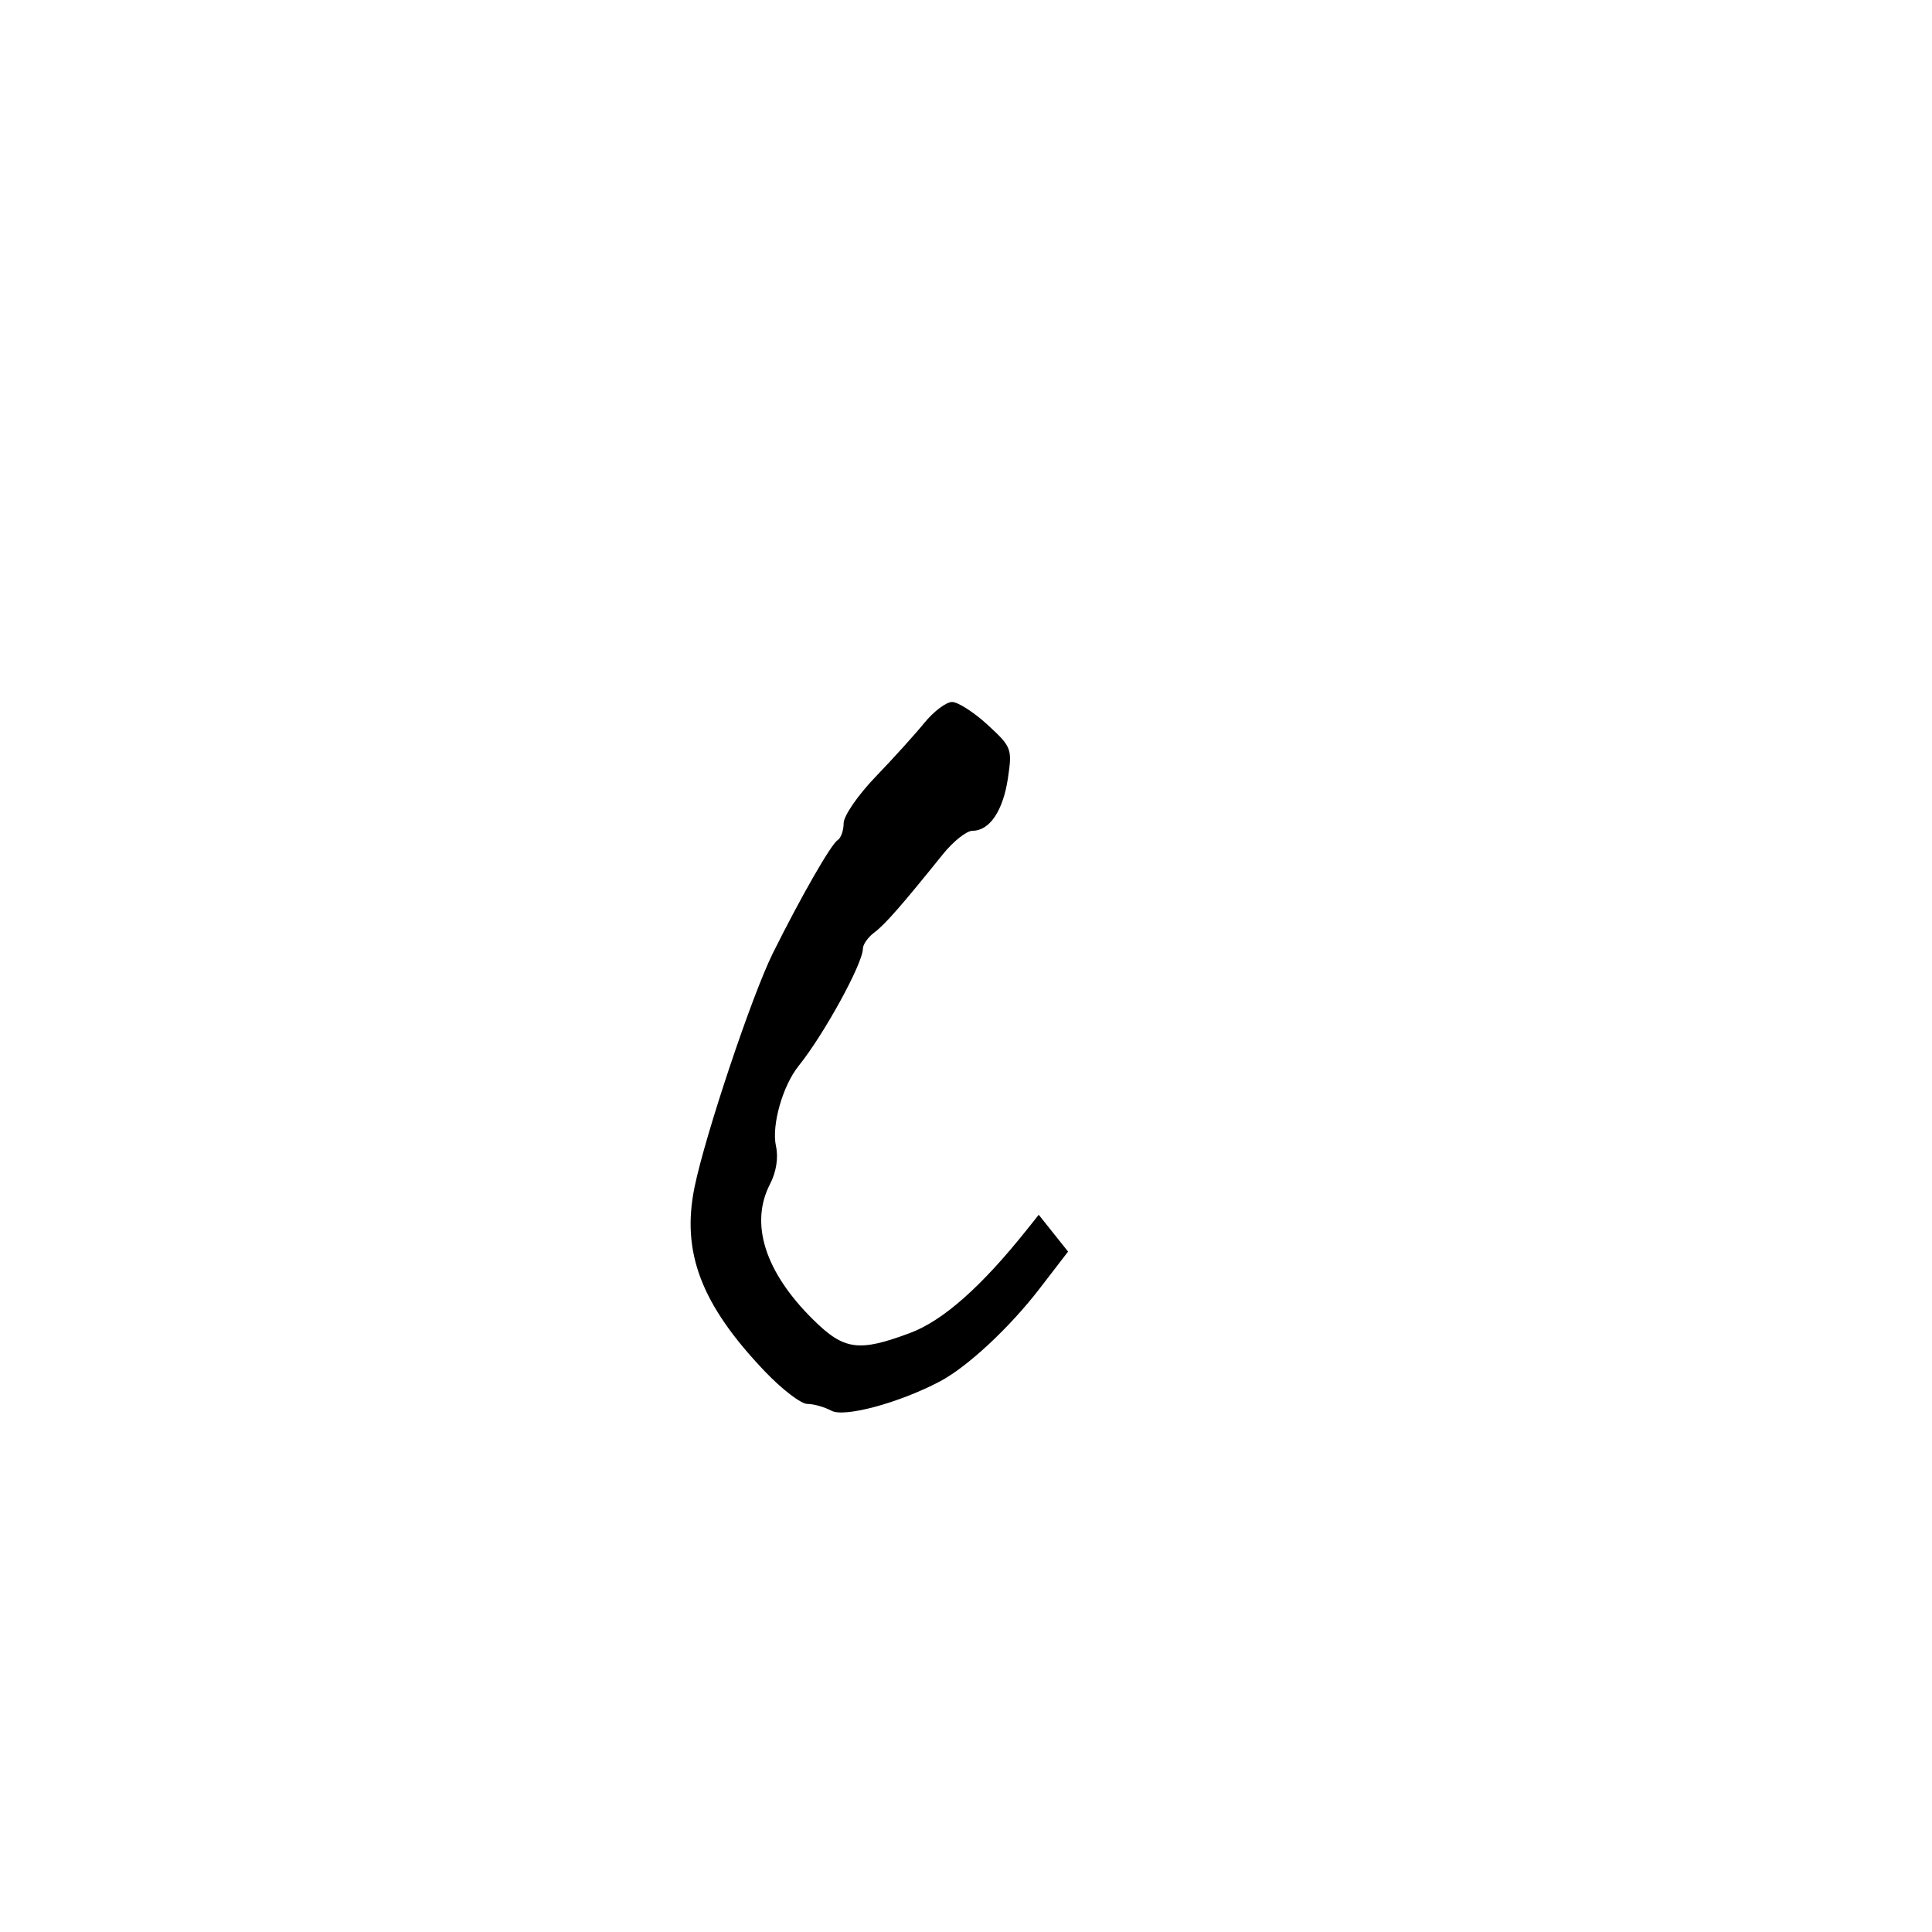 <svg xmlns="http://www.w3.org/2000/svg" width="300" height="300" viewBox="0 0 300 300" version="1.1">
	<path d="M 143.533 112.250 C 142.078 114.037, 138.663 117.811, 135.944 120.635 C 133.225 123.459, 131 126.695, 131 127.826 C 131 128.957, 130.579 130.142, 130.065 130.460 C 129.046 131.090, 124.339 139.304, 120.015 148 C 116.784 154.498, 109.560 176.060, 107.862 184.276 C 105.764 194.427, 108.862 202.566, 118.785 212.969 C 121.424 215.736, 124.381 218, 125.357 218 C 126.333 218, 128.024 218.477, 129.114 219.061 C 131.119 220.134, 139.554 217.860, 145.892 214.537 C 150.181 212.289, 156.727 206.203, 161.430 200.091 L 165.851 194.346 163.573 191.489 L 161.295 188.632 159.398 191.010 C 152.369 199.814, 146.419 205.074, 141.332 206.977 C 133.315 209.976, 131.064 209.662, 126.224 204.870 C 118.779 197.500, 116.399 189.997, 119.563 183.877 C 120.543 181.983, 120.889 179.771, 120.490 177.952 C 119.785 174.743, 121.528 168.595, 124.020 165.500 C 127.954 160.615, 133.973 149.632, 133.991 147.307 C 133.996 146.650, 134.787 145.525, 135.750 144.807 C 137.420 143.560, 139.948 140.676, 146.424 132.632 C 148.032 130.634, 150.100 129, 151.019 129 C 153.675 129, 155.766 125.881, 156.518 120.797 C 157.188 116.262, 157.075 115.967, 153.357 112.551 C 151.235 110.603, 148.753 109.007, 147.839 109.005 C 146.925 109.002, 144.988 110.463, 143.533 112.250" stroke="none" fill="black" fill-rule="evenodd"/>
</svg>